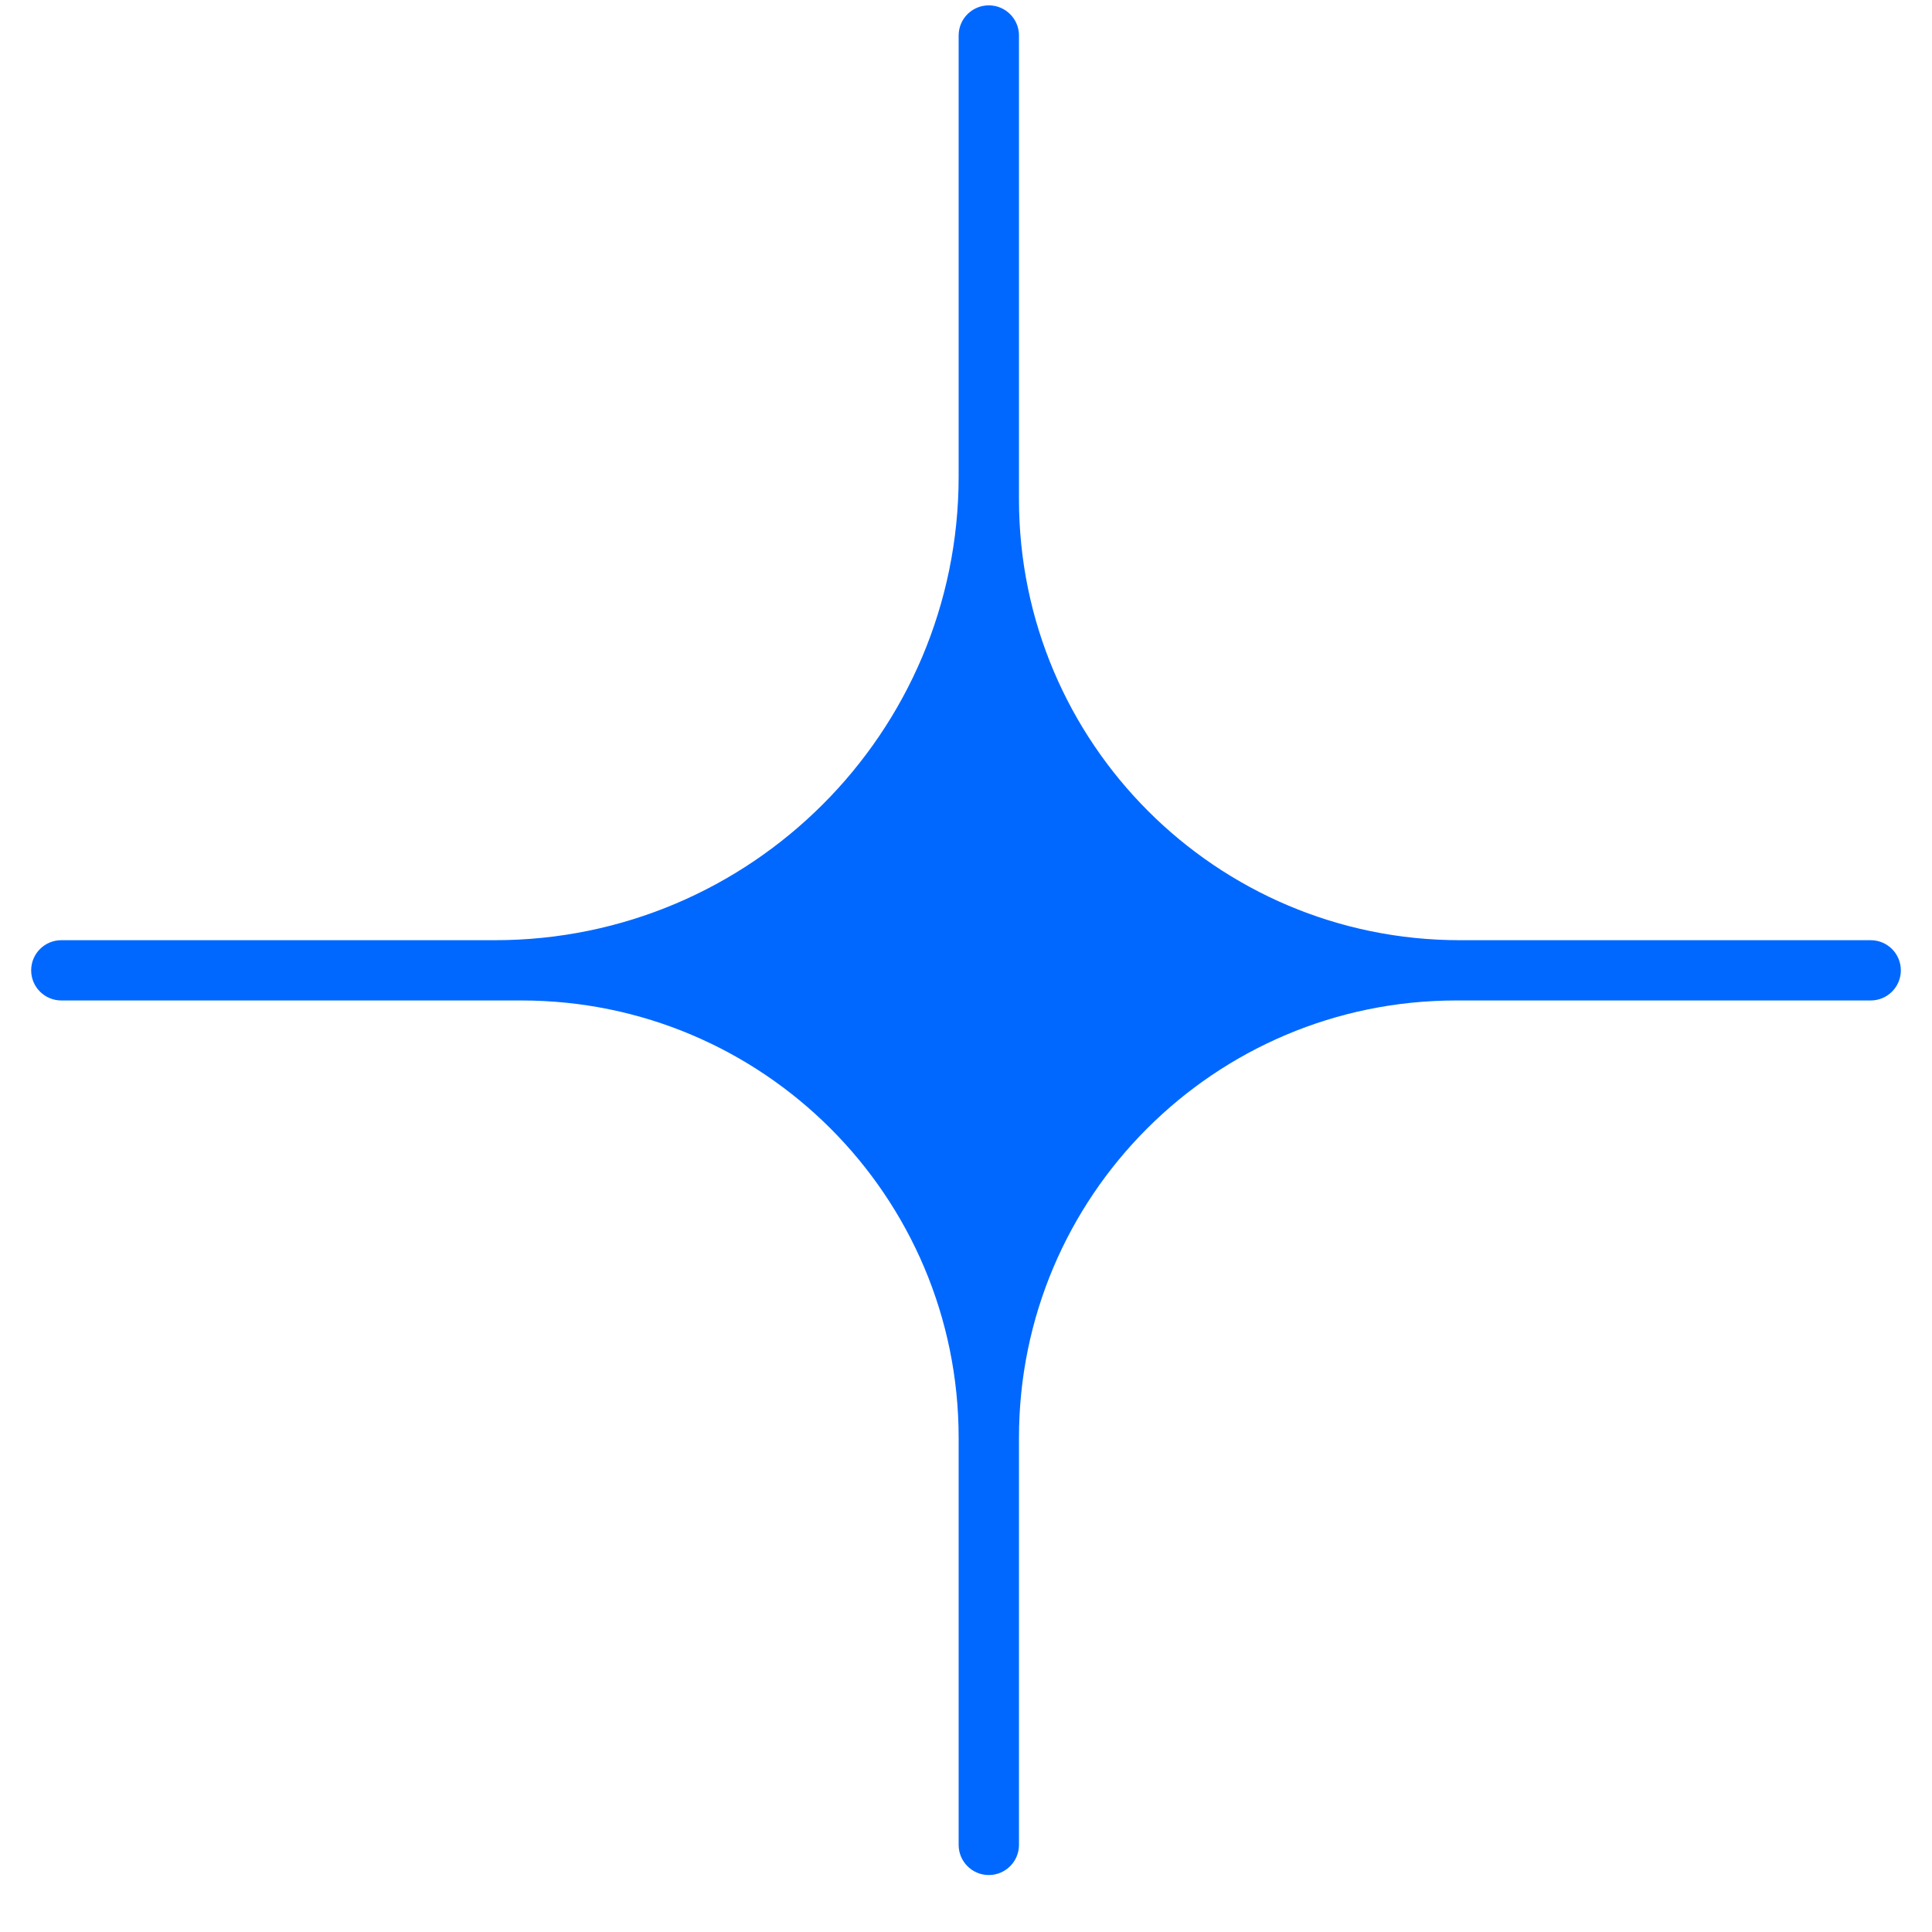 <svg width="31" height="31" viewBox="0 0 31 31" fill="none" xmlns="http://www.w3.org/2000/svg">
<path fill-rule="evenodd" clip-rule="evenodd" d="M8.366 16.053C12.241 16.053 15.382 19.195 15.382 23.07V29.602C15.382 29.869 15.598 30.086 15.866 30.086C16.133 30.086 16.35 29.869 16.35 29.602V23.07C16.35 19.195 19.491 16.053 23.366 16.053L30.016 16.053C30.283 16.053 30.5 15.837 30.5 15.57C30.5 15.302 30.283 15.086 30.016 15.086L23.425 15.086C19.517 15.086 16.35 11.918 16.35 8.011L16.35 0.57C16.35 0.302 16.133 0.086 15.866 0.086C15.598 0.086 15.382 0.302 15.382 0.57L15.382 7.645C15.382 11.754 12.05 15.086 7.941 15.086H0.984C0.717 15.086 0.5 15.302 0.5 15.57C0.5 15.837 0.717 16.053 0.984 16.053L8.366 16.053Z" fill="#0068FF"/>
</svg>
